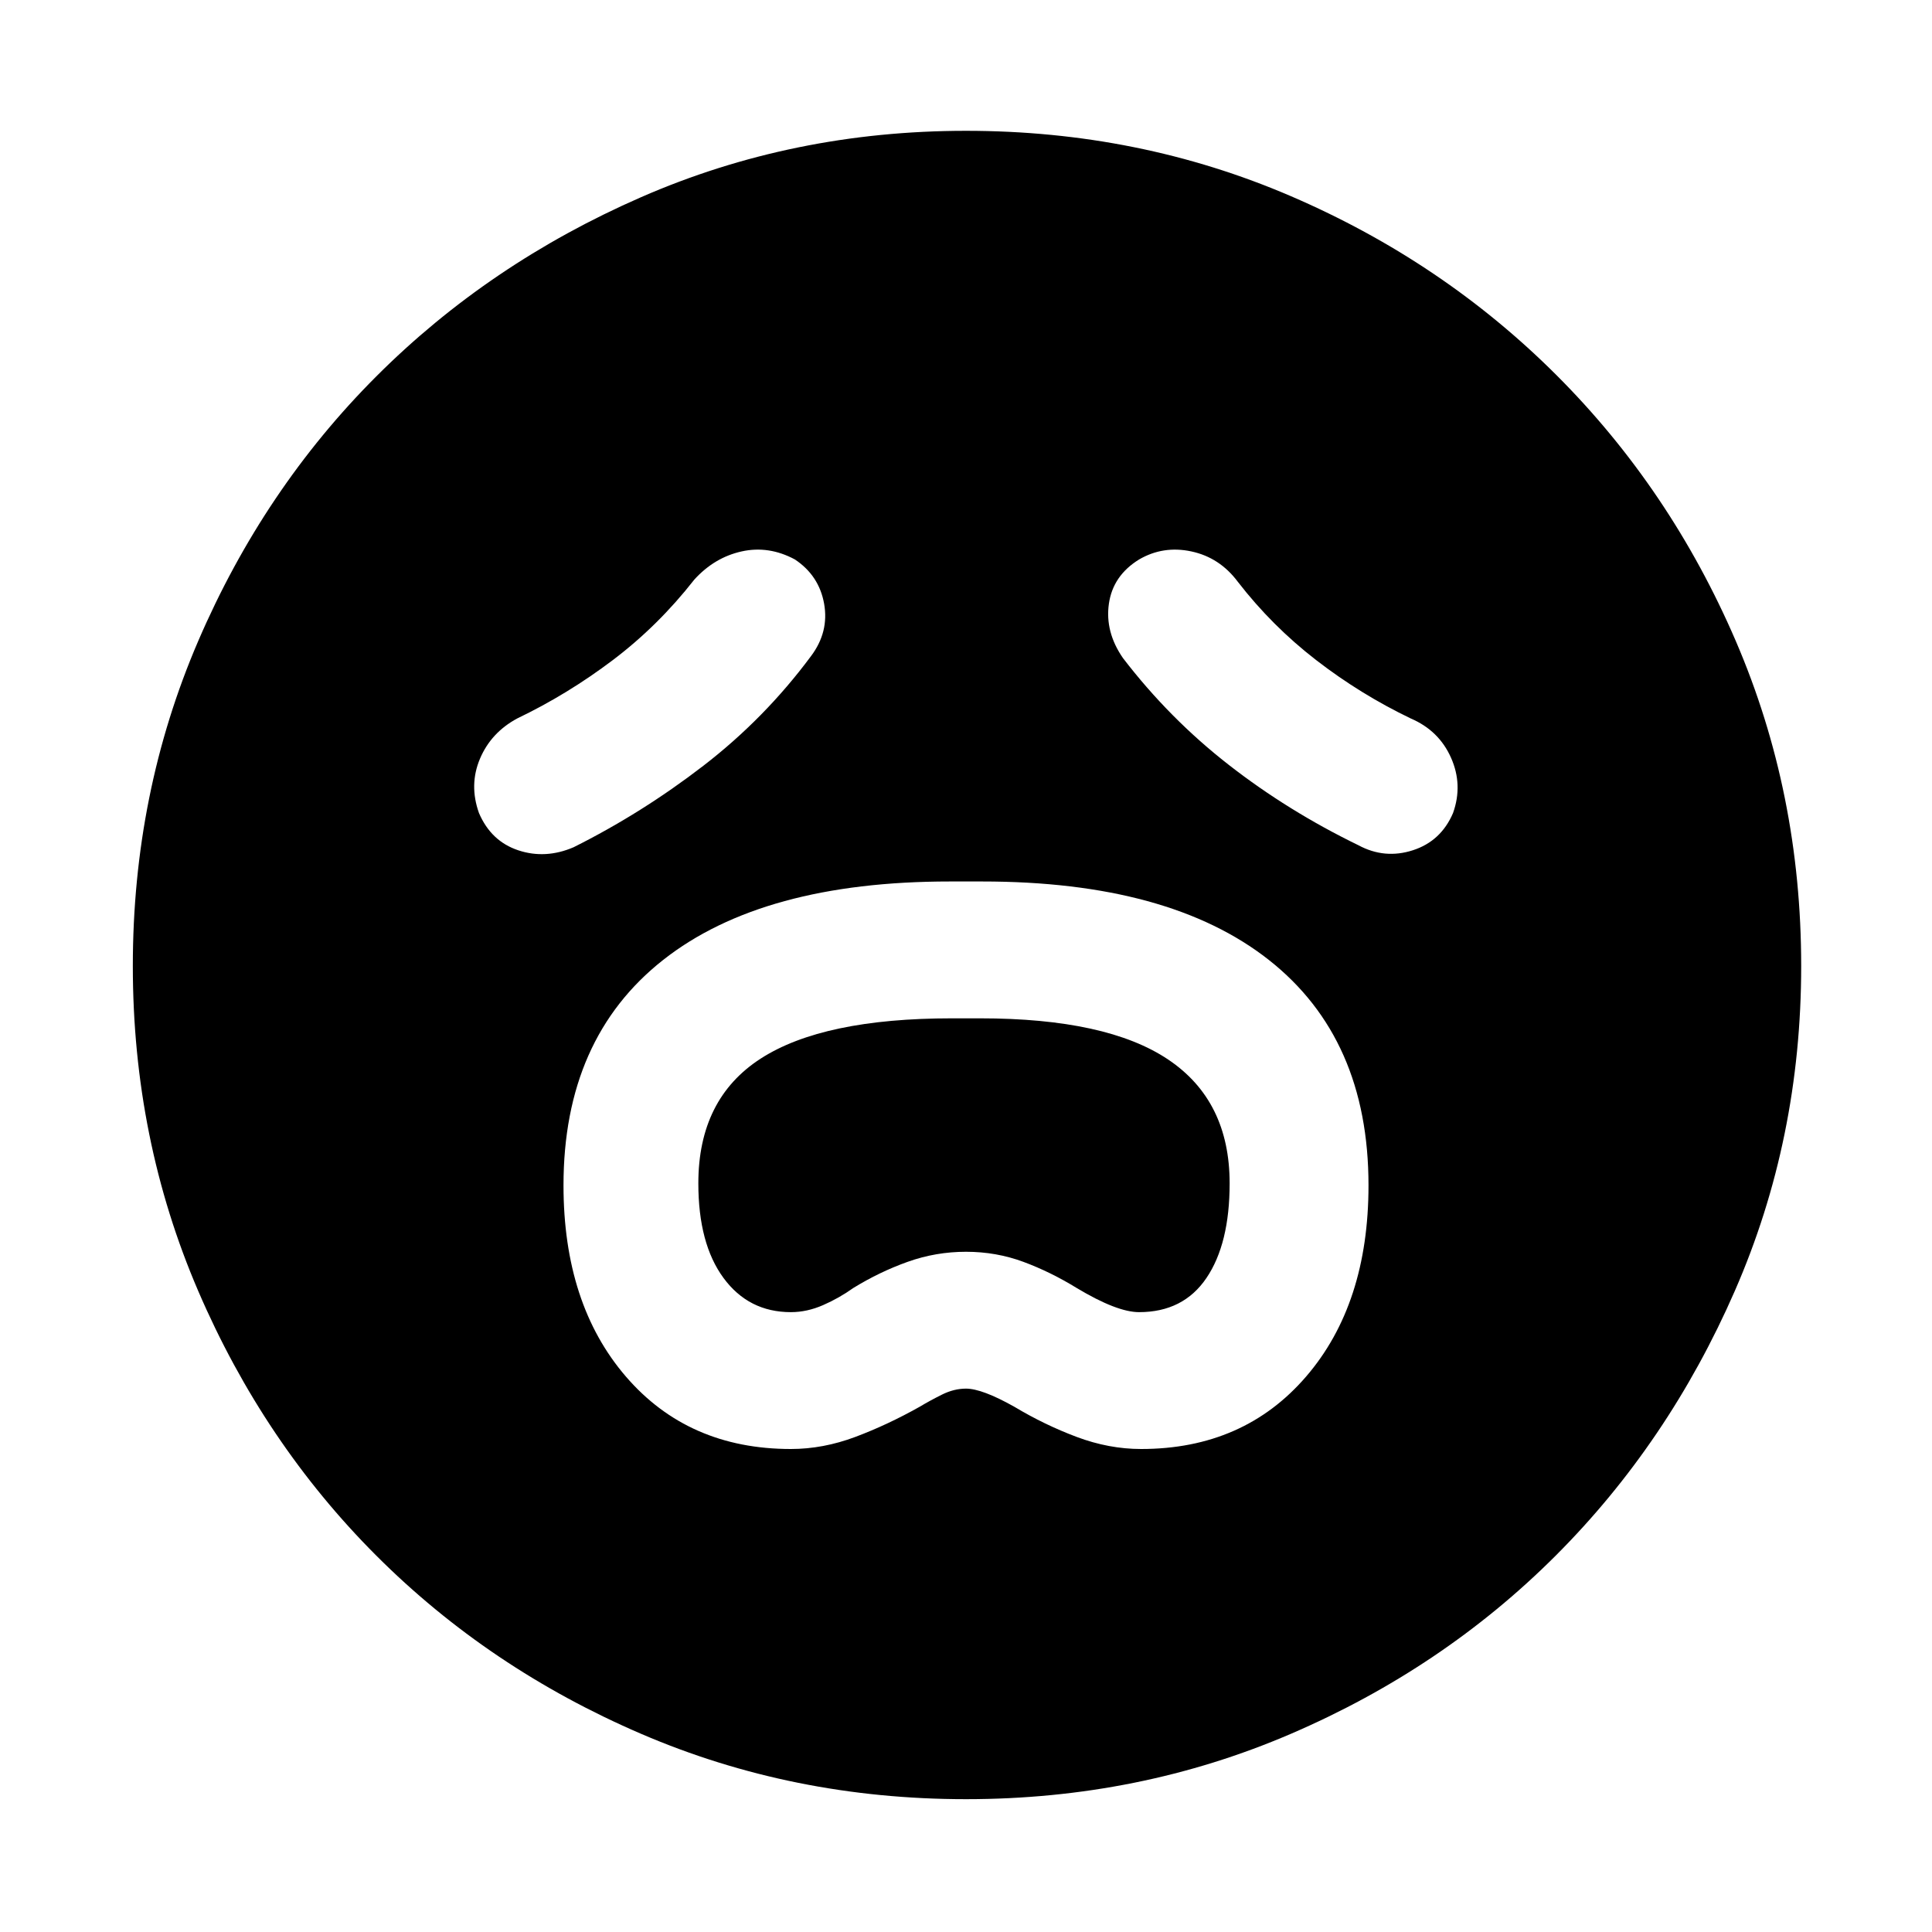 <svg xmlns="http://www.w3.org/2000/svg" width="48" height="48" viewBox="0 0 48 48"><path d="M19.65 36q.8 0 1.6-.3t1.6-.75q.25-.15.55-.3.3-.15.6-.15.4 0 1.2.45.75.45 1.55.75t1.6.3q2.55 0 4.1-1.8Q34 32.4 34 29.45q0-3.65-2.475-5.6Q29.05 21.9 24.4 21.9h-.8q-4.65 0-7.125 1.95Q14 25.8 14 29.45q0 2.95 1.55 4.75 1.55 1.8 4.1 1.8Zm0-3.4q-1.05 0-1.675-.85t-.625-2.35q0-2.1 1.55-3.1t4.75-1h.7q3.15 0 4.675 1.025T30.55 29.4q0 1.5-.575 2.35-.575.85-1.675.85-.55 0-1.55-.6-.65-.4-1.325-.65-.675-.25-1.425-.25t-1.45.25q-.7.25-1.35.65-.35.25-.75.425t-.8.175Zm.5-16.3q.45-.6.325-1.3-.125-.7-.725-1.1-.65-.35-1.325-.2-.675.15-1.175.7-.9 1.15-2.025 2-1.125.85-2.375 1.45-.65.35-.925 1T11.9 20.2q.3.7.975.925.675.225 1.375-.075 1.7-.85 3.225-2.025Q19 17.85 20.15 16.3Zm7.75.05q1.15 1.5 2.625 2.65t3.225 2q.65.35 1.35.125.7-.225 1-.925.25-.7-.05-1.375t-1-.975q-1.25-.6-2.35-1.45t-1.95-1.95q-.45-.6-1.15-.75-.7-.15-1.3.2-.65.4-.75 1.1-.1.7.35 1.35ZM24 44.7q-4.3 0-8.075-1.625Q12.15 41.45 9.35 38.65q-2.8-2.8-4.425-6.575Q3.3 28.3 3.3 24q0-4.3 1.625-8.075Q6.55 12.15 9.35 9.35q2.8-2.8 6.575-4.45Q19.7 3.25 24 3.25q4.3 0 8.075 1.625 3.775 1.625 6.6 4.45 2.825 2.825 4.45 6.6Q44.75 19.7 44.75 24q0 4.3-1.65 8.075-1.65 3.775-4.45 6.575-2.8 2.8-6.575 4.425Q28.3 44.7 24 44.7Z"/></svg>